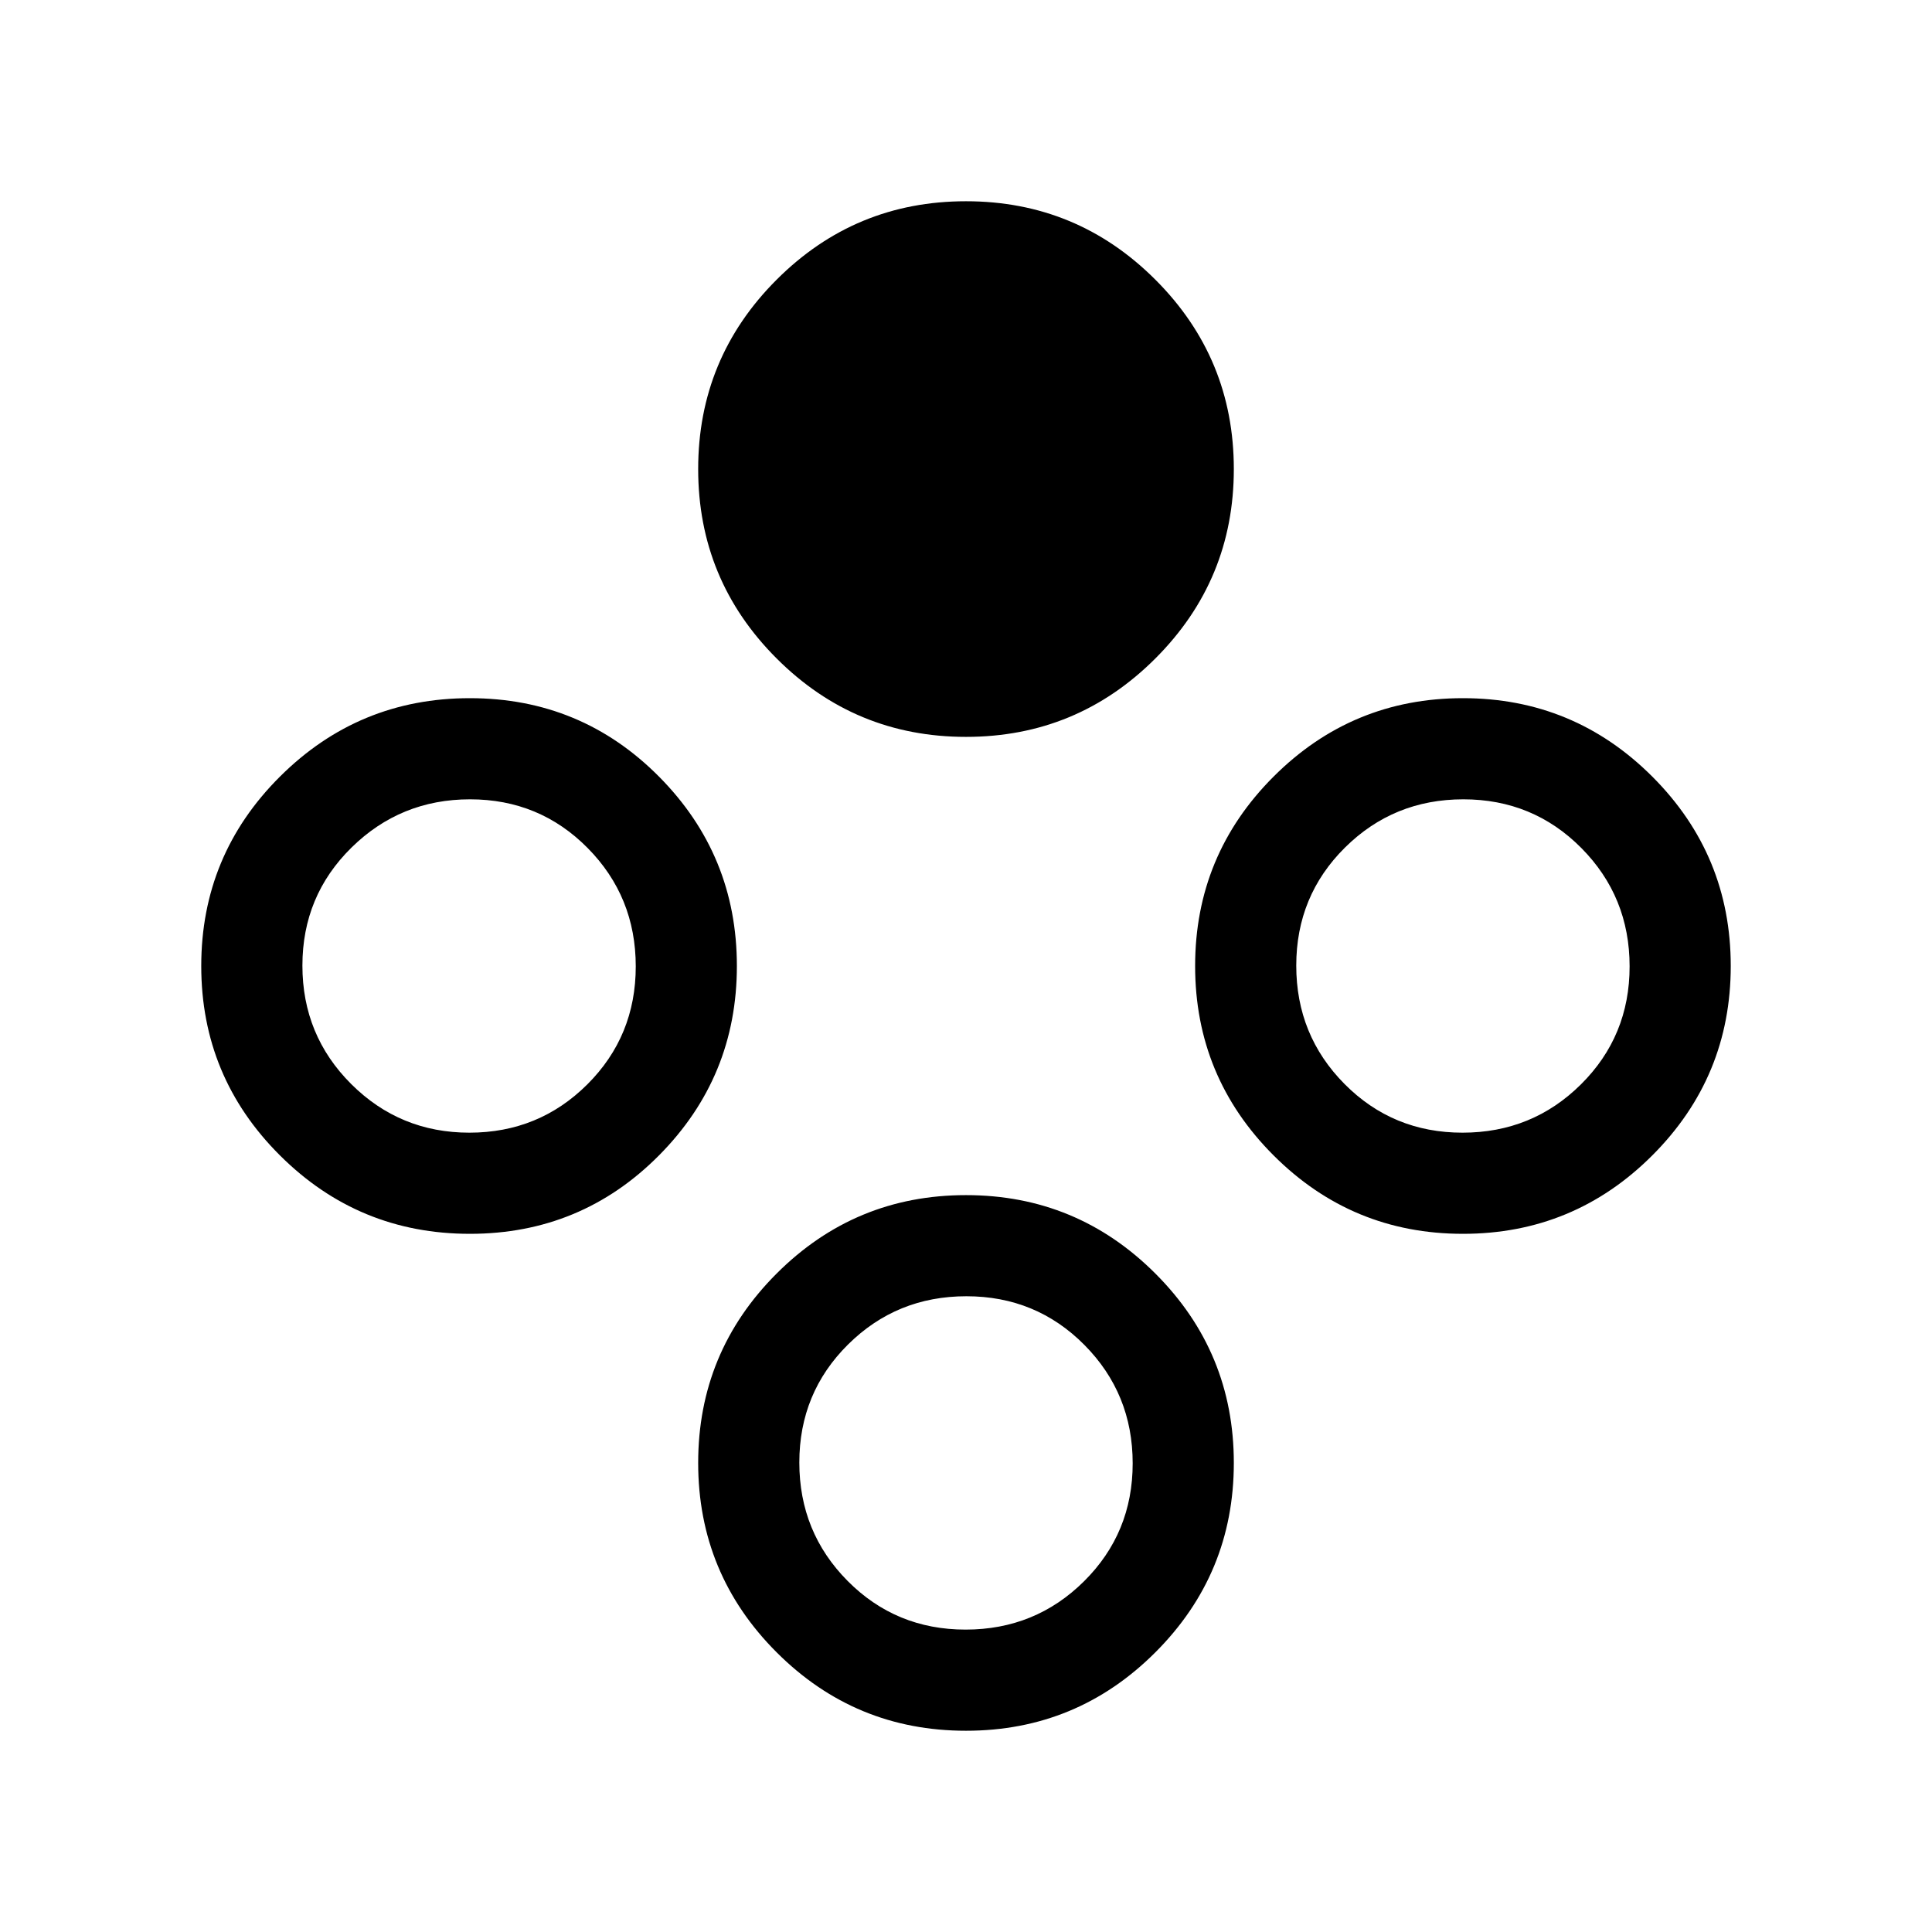 <svg xmlns="http://www.w3.org/2000/svg" height="40" viewBox="0 -960 960 960" width="40"><path d="M480-593.85q-55.13 0-94.1-38.97-38.98-38.97-38.98-94.1 0-55.13 38.98-94.11Q424.87-860 480-860q55.13 0 94.1 38.97 38.98 38.98 38.98 94.11t-38.98 94.1q-38.97 38.97-94.1 38.97ZM480-100q-55.13 0-94.1-38.97-38.98-38.98-38.98-94.11t38.98-94.1q38.97-38.97 94.1-38.97 55.13 0 94.1 38.97 38.98 38.97 38.98 94.1 0 55.13-38.98 94.11Q535.13-100 480-100Zm-.2-50.26q34.64 0 58.83-23.99 24.19-23.99 24.19-58.63 0-34.63-23.99-58.83-23.99-24.19-58.63-24.19t-58.83 23.99q-24.19 23.99-24.19 58.63t23.99 58.83q23.99 24.19 58.63 24.19Zm247.12-196.66q-55.13 0-94.1-38.98-38.97-38.97-38.97-94.1 0-55.13 38.97-94.1 38.97-38.98 94.1-38.98 55.13 0 94.11 38.98Q860-535.13 860-480q0 55.13-38.97 94.1-38.98 38.98-94.11 38.98Zm-.2-50.26q34.64 0 58.83-23.99 24.19-23.99 24.19-58.63t-23.99-58.83q-23.99-24.19-58.63-24.19-34.63 0-58.83 23.99-24.19 23.99-24.19 58.63t23.99 58.83q23.99 24.19 58.63 24.19Zm-493.25 50.26q-55.29 0-94.38-38.98Q100-424.87 100-480q0-55.13 39.09-94.1 39.09-38.98 94.38-38.98 55.3 0 93.99 38.98 38.69 38.97 38.69 94.1 0 55.13-38.69 94.1-38.69 38.98-93.99 38.98Zm-.23-50.26q34.52 0 58.59-23.99t24.07-58.63q0-34.64-23.91-58.83-23.91-24.19-58.44-24.19-34.52 0-58.91 23.99-24.38 23.99-24.38 58.63t24.22 58.83q24.23 24.19 58.76 24.19Z"/></svg>